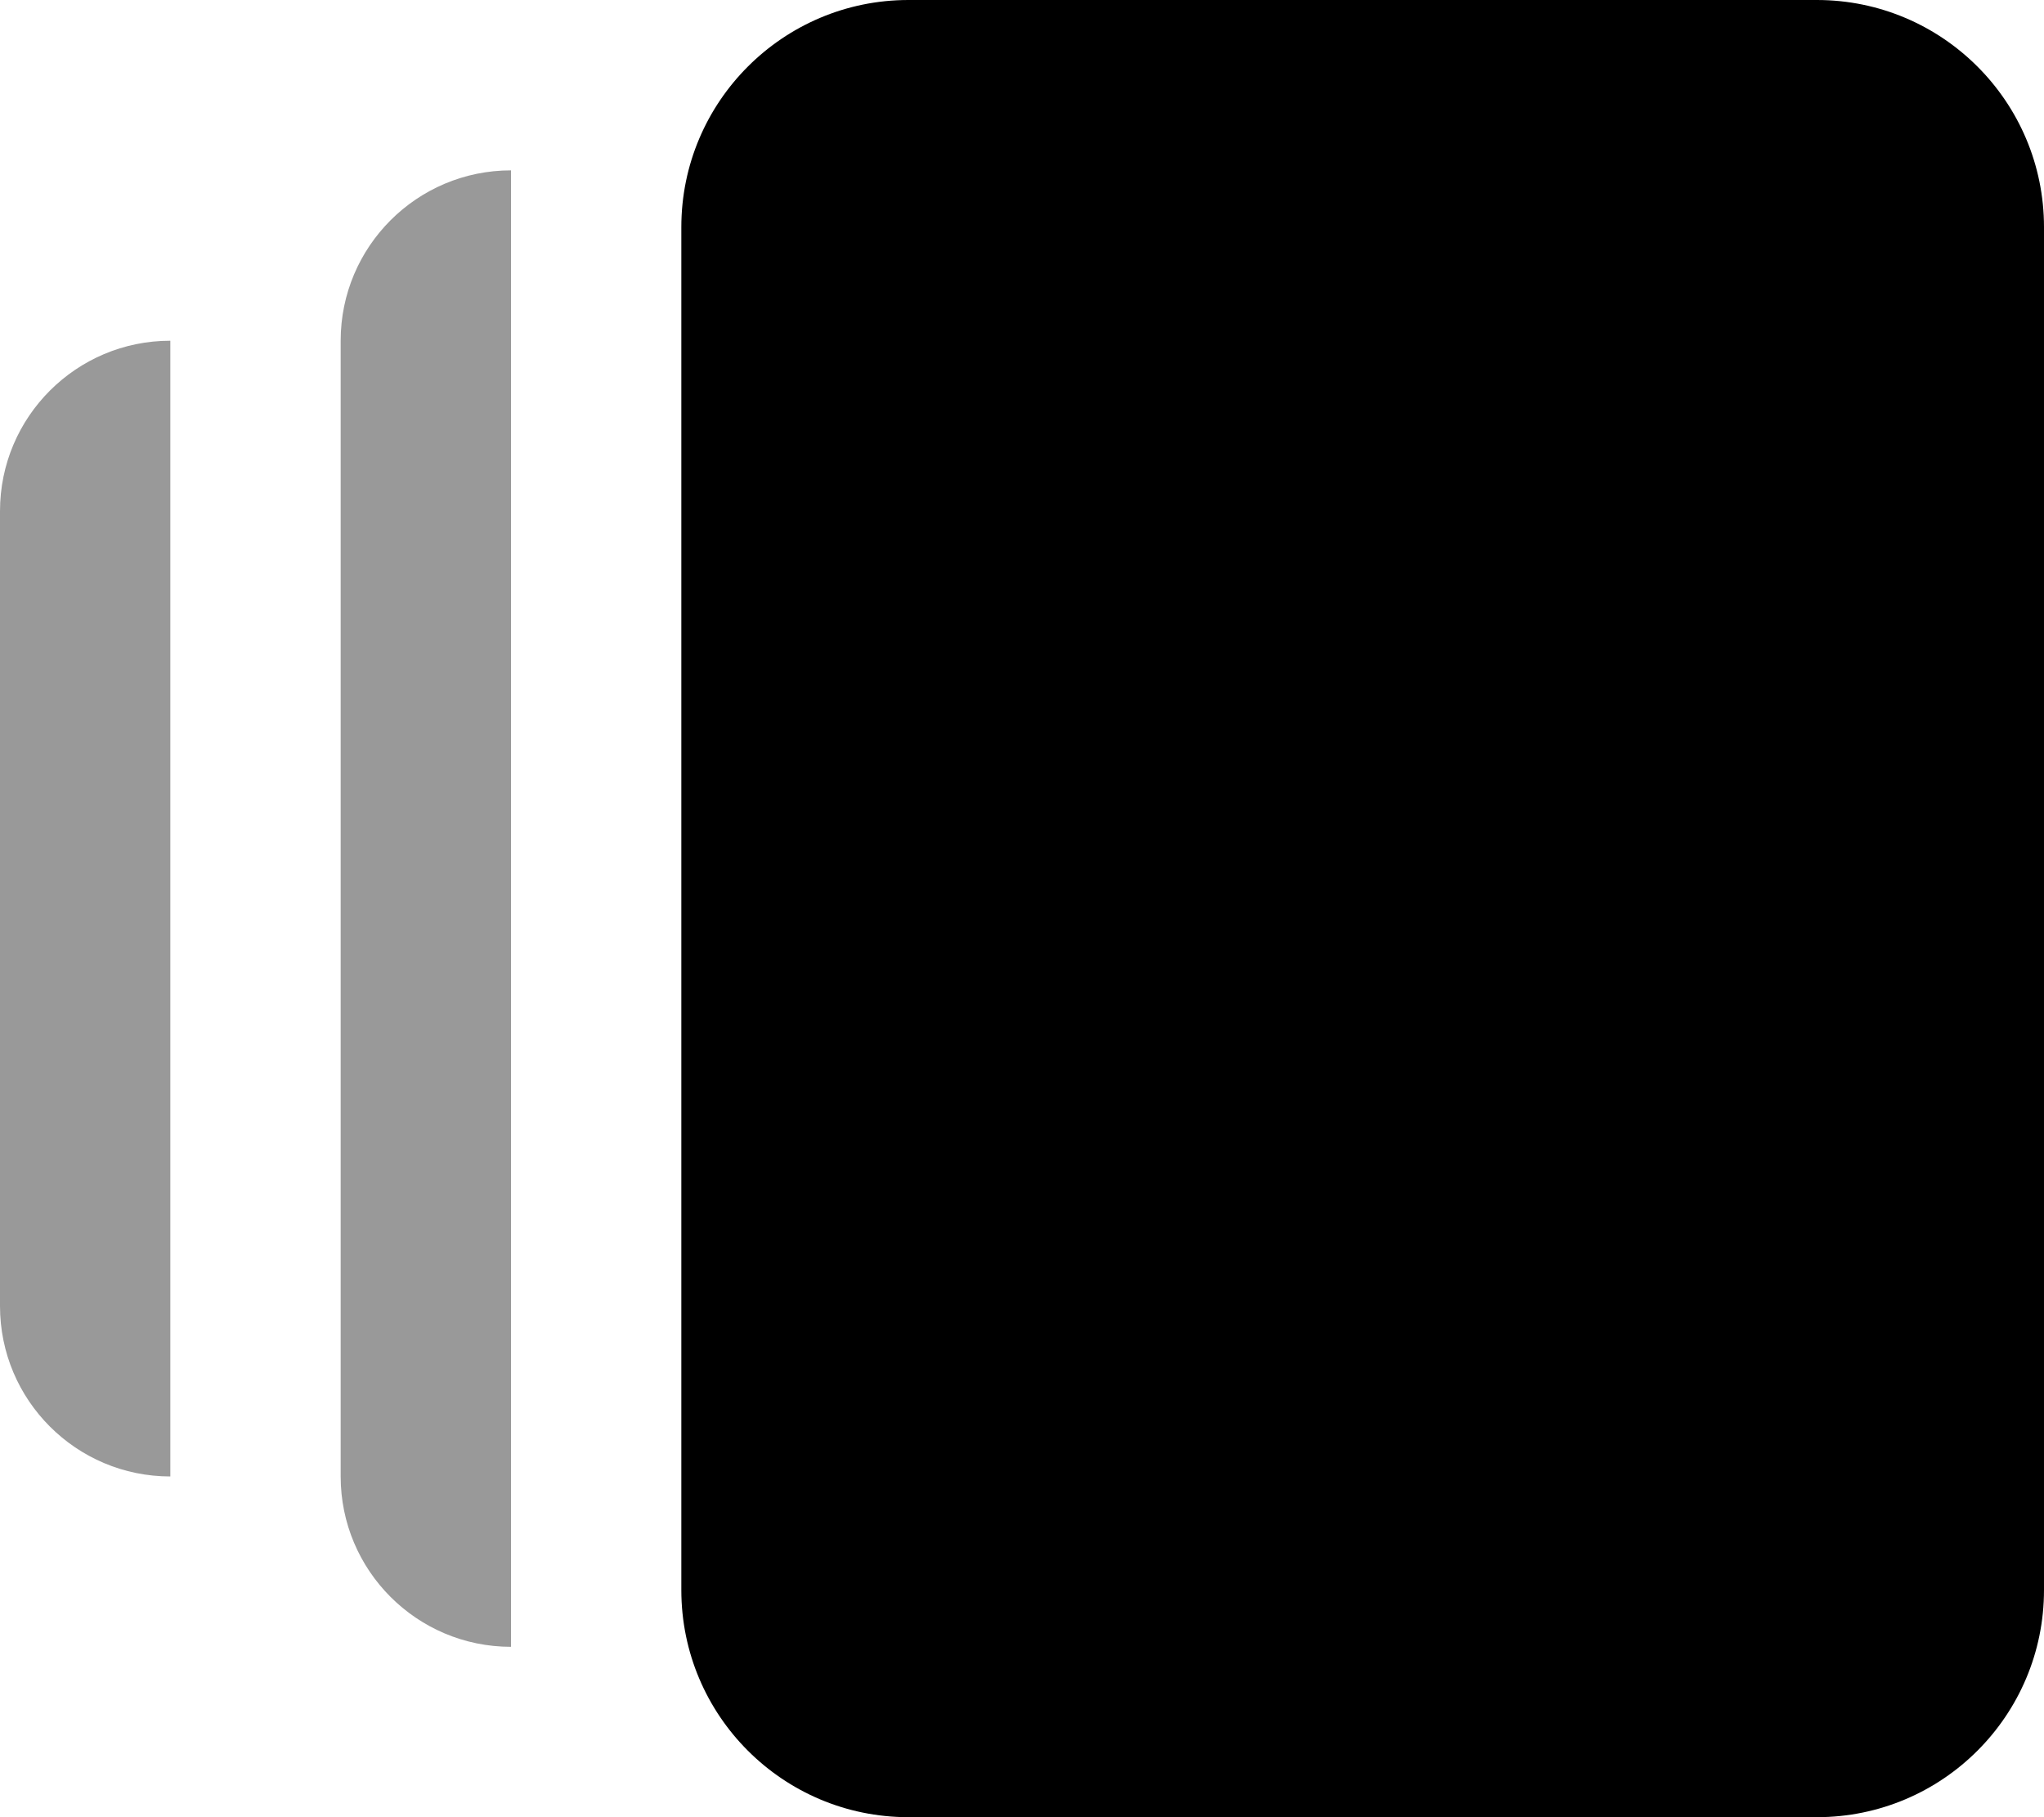 <svg xmlns="http://www.w3.org/2000/svg" viewBox="0 0 576 512"><!--! Font Awesome Pro 6.0.0-beta1 by @fontawesome - https://fontawesome.com License - https://fontawesome.com/license (Commercial License) --><defs><style>.fa-secondary{opacity:.4}</style></defs><path class="fa-primary" d="M512 0H256C220.7 0 192 28.65 192 64v384c0 35.35 28.65 64 64 64h256c35.35 0 64-28.65 64-64V64C576 28.65 547.3 0 512 0z"/><path class="fa-secondary" d="M0 144v224C0 394.5 21.49 416 48 416V96C21.49 96 0 117.5 0 144zM96 96v320c0 26.51 21.49 48 48 48v-416C117.5 48 96 69.49 96 96z"/></svg>